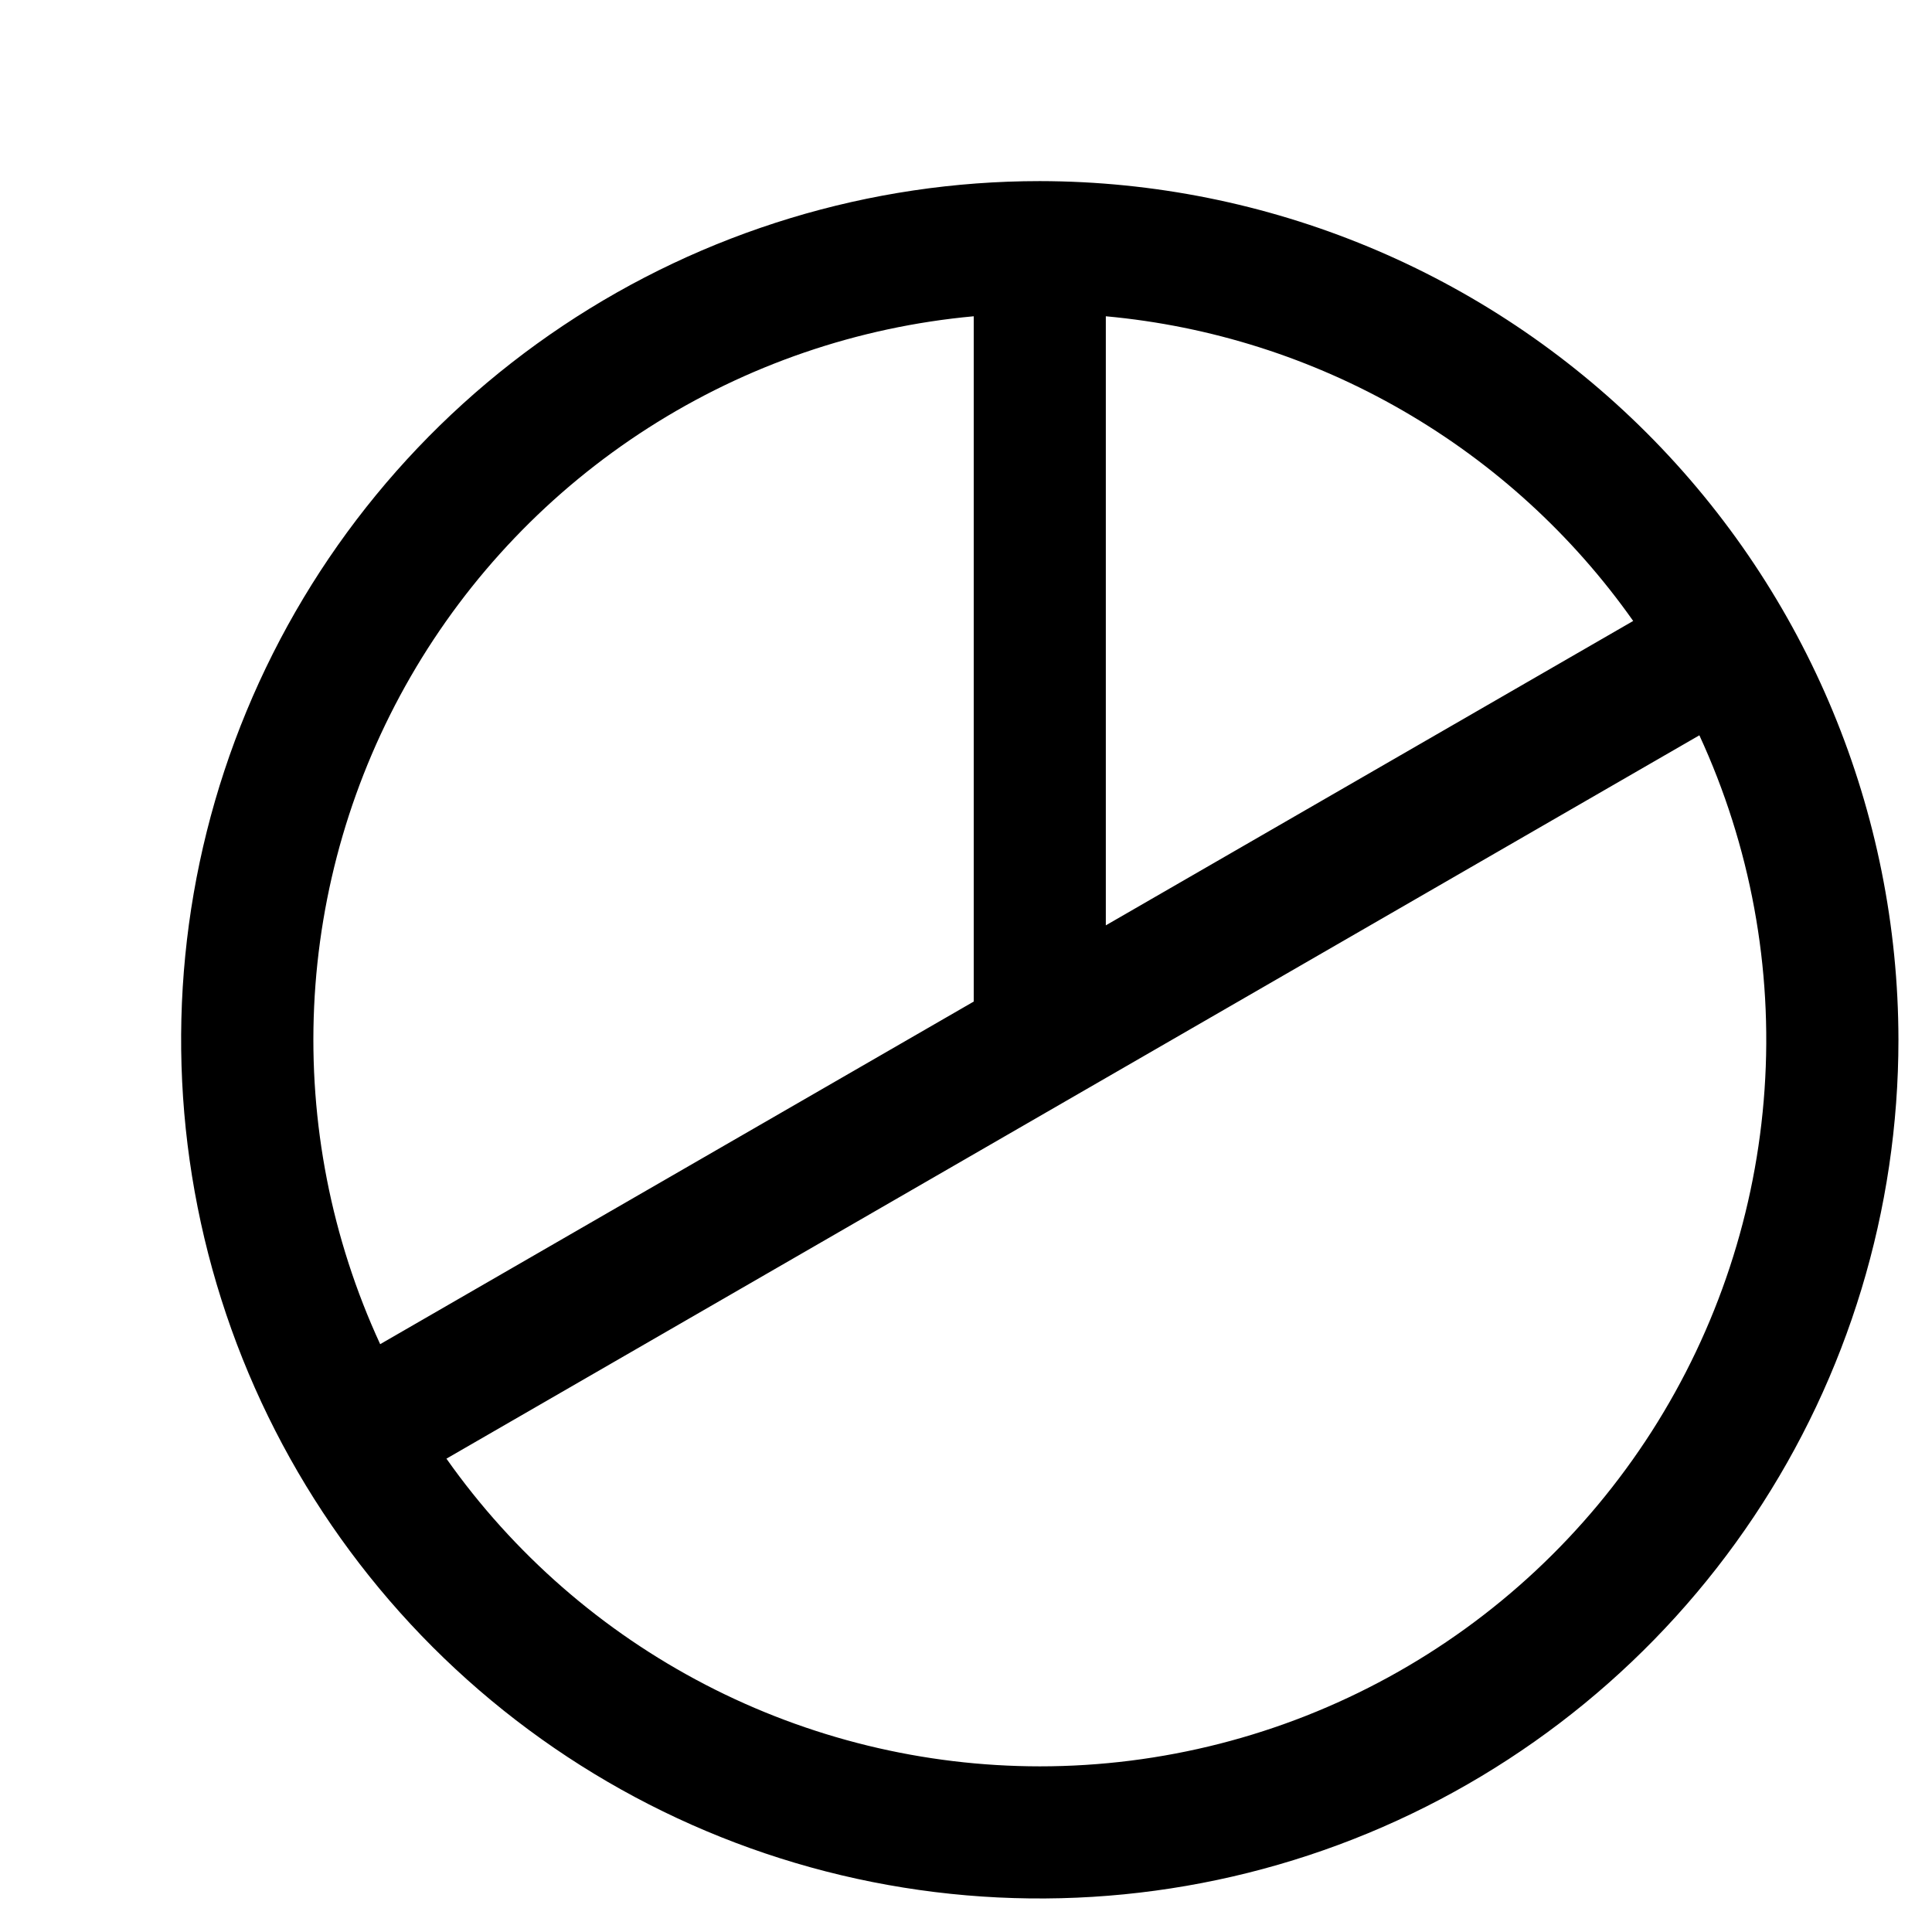 <svg width="27" height="27" viewBox="0 0 27 27" fill="none" xmlns="http://www.w3.org/2000/svg">
<path d="M14.531 2.531C12.158 2.531 9.838 3.235 7.864 4.554C5.891 5.872 4.353 7.746 3.445 9.939C2.536 12.132 2.299 14.545 2.762 16.872C3.225 19.2 4.368 21.338 6.046 23.017C7.724 24.695 9.862 25.838 12.19 26.301C14.518 26.764 16.931 26.526 19.123 25.618C21.316 24.709 23.19 23.172 24.509 21.198C25.828 19.225 26.531 16.905 26.531 14.531C26.528 11.35 25.262 8.299 23.013 6.05C20.763 3.8 17.713 2.535 14.531 2.531ZM22.824 8.678L15.454 12.932V4.42C16.918 4.554 18.334 5.004 19.607 5.74C20.879 6.475 21.977 7.477 22.824 8.678ZM13.608 4.42V13.997L5.313 18.785C4.632 17.309 4.316 15.692 4.39 14.068C4.464 12.444 4.927 10.862 5.74 9.454C6.553 8.047 7.692 6.855 9.061 5.979C10.43 5.103 11.989 4.568 13.608 4.42ZM14.531 24.685C12.906 24.684 11.304 24.294 9.861 23.545C8.418 22.797 7.176 21.713 6.239 20.385L23.749 10.276C24.463 11.823 24.777 13.525 24.66 15.225C24.544 16.924 24.002 18.568 23.084 20.003C22.165 21.438 20.901 22.62 19.406 23.438C17.912 24.256 16.235 24.685 14.531 24.685Z" fill="black"/>
</svg>
